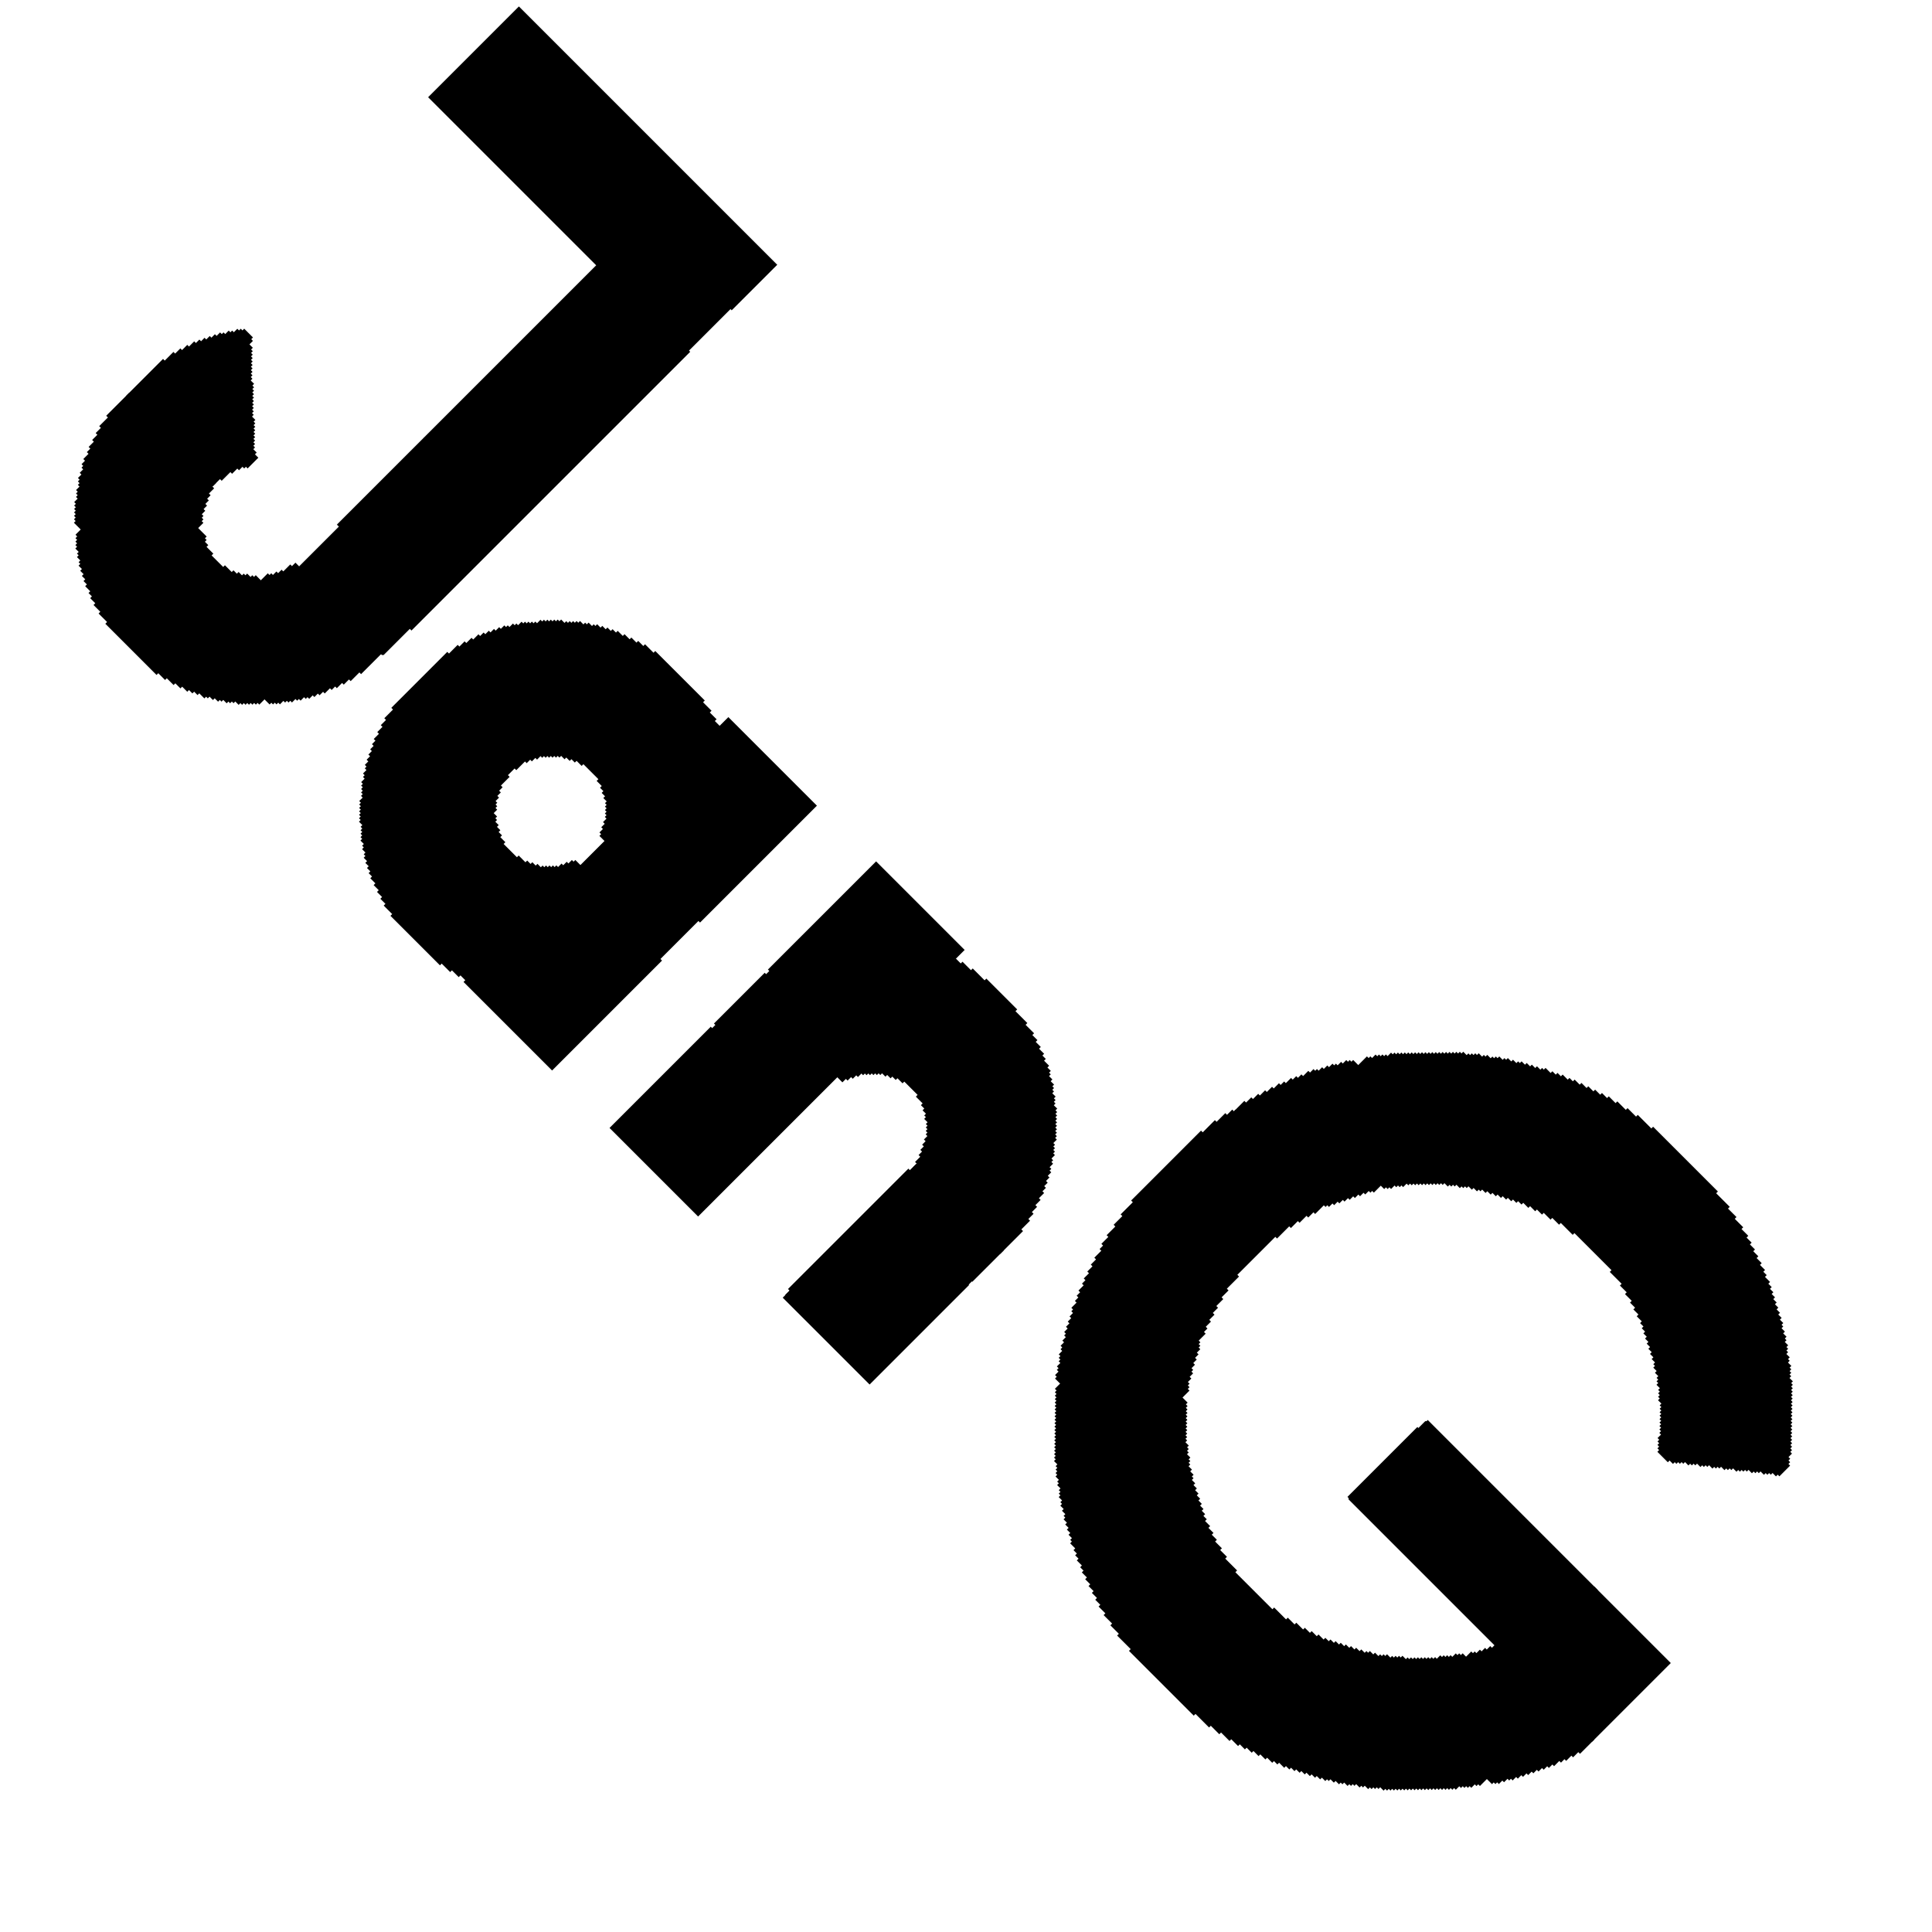<?xml version="1.0" standalone="no"?>
<!DOCTYPE svg PUBLIC "-//W3C//DTD SVG 20010904//EN" "http://www.w3.org/TR/2001/REC-SVG-20010904/DTD/svg10.dtd">
<!-- Created using Krita: https://krita.org -->
<svg xmlns="http://www.w3.org/2000/svg" 
    xmlns:xlink="http://www.w3.org/1999/xlink"
    xmlns:krita="http://krita.org/namespaces/svg/krita"
    xmlns:sodipodi="http://sodipodi.sourceforge.net/DTD/sodipodi-0.dtd"
    width="738pt"
    height="738pt"
    viewBox="0 0 738 738">
<defs/>
<g id="group0" transform="matrix(2.702 2.702 -2.77 2.77 200.107 1.803)" fill="none">
  <path id="shape1" transform="matrix(1 0 0 1 164.192 36.96)" fill="none" stroke="#000000" stroke-width="1" stroke-linecap="square" stroke-linejoin="miter" stroke-miterlimit="2" d="M0 0L0 8.64L12.48 8.64L12.48 8.4L12.24 8.4L12.24 8.16L12 8.16L12 7.92L11.52 7.92L11.52 7.68L11.28 7.68L11.28 7.44L10.8 7.44L10.8 7.2L10.56 7.2L10.56 6.96L10.08 6.96L10.08 6.72L9.84 6.72L9.84 6.48L9.6 6.48L9.6 6.24L9.12 6.24L9.12 6L8.88 6L8.88 5.76L8.4 5.76L8.4 5.52L8.16 5.52L8.16 5.28L7.68 5.28L7.68 5.04L7.44 5.04L7.44 4.8L6.96 4.8L6.96 4.56L6.72 4.56L6.72 4.32L6.24 4.32L6.24 4.08L6 4.08L6 3.84L5.52 3.84L5.52 3.6L5.28 3.6L5.28 3.36L5.04 3.36L5.04 3.12L4.56 3.12L4.56 2.88L4.32 2.88L4.32 2.64L3.84 2.64L3.84 2.4L3.6 2.4L3.6 2.16L3.12 2.16L3.12 1.92L2.88 1.92L2.88 1.68L2.4 1.68L2.4 1.44L2.16 1.44L2.16 1.2L1.68 1.2L1.68 0.96L1.44 0.96L1.44 0.72L1.2 0.72L1.2 0.48L0.72 0.48L0.72 0.24L0.48 0.24L0.48 0L0 0" sodipodi:nodetypes="ccccccccccccccccccccccccccccccccccccccccccccccccccccccccccccccccccccccccccc"/>
  <path id="shape2" transform="matrix(1 0 0 1 164.432 35.76)" fill="none" stroke="#000000" stroke-width="1" stroke-linecap="square" stroke-linejoin="miter" stroke-miterlimit="2" d="M0 0L0 0.24L0.24 0.24L0.24 0.48L0.48 0.48L0.48 0.72L0.72 0.72L0.72 0.96L1.2 0.96L1.2 1.2L1.44 1.2L1.44 1.44L1.92 1.44L1.92 1.68L2.16 1.68L2.16 1.92L2.4 1.92L2.4 2.16L2.88 2.16L2.88 2.4L3.12 2.4L3.12 2.64L3.6 2.64L3.6 2.88L3.84 2.88L3.84 3.12L4.32 3.12L4.32 3.36L4.56 3.36L4.56 3.6L5.04 3.6L5.04 3.84L5.28 3.84L5.28 4.08L5.76 4.08L5.76 4.32L6 4.32L6 4.56L6.24 4.56L6.24 4.8L6.72 4.8L6.72 5.04L6.96 5.04L6.96 5.28L7.44 5.28L7.44 5.52L7.68 5.52L7.68 5.76L8.16 5.76L8.16 6L8.4 6L8.4 6.24L8.88 6.24L8.88 6.48L9.12 6.48L9.12 6.72L9.6 6.72L9.6 6.96L9.84 6.96L9.84 7.2L10.32 7.2L10.32 7.44L10.56 7.44L10.56 7.68L10.8 7.68L10.8 7.92L11.28 7.92L11.28 8.16L11.52 8.16L11.52 8.4L12 8.4L12 8.64L12.24 8.64L12.24 8.88L12.72 8.88L12.72 9.12L12.96 9.12L12.96 9.36L13.44 9.36L13.44 9.6L13.68 9.6L13.68 9.84L20.88 9.84L20.88 9.12L21.12 9.12L21.12 8.4L21.36 8.4L21.36 7.68L21.6 7.68L21.6 6.96L21.84 6.96L21.84 6.24L22.08 6.24L22.08 5.52L22.32 5.52L22.32 4.32L22.56 4.32L22.56 2.88L22.8 2.88L22.8 1.2L23.04 1.2L23.04 0L0 0" sodipodi:nodetypes="ccccccccccccccccccccccccccccccccccccccccccccccccccccccccccccccccccccccccccccccccccccccccccccccccccccccc"/>
  <path id="shape3" transform="matrix(1 0 0 1 185.792 35.76)" fill="none" stroke="#000000" stroke-width="1" stroke-linecap="square" stroke-linejoin="miter" stroke-miterlimit="2" d="M2.16 0L2.16 0.96L1.92 0.96L1.92 2.88L1.68 2.88L1.68 4.56L1.44 4.56L1.44 5.76L1.2 5.76L1.2 6.72L0.96 6.72L0.96 7.44L0.72 7.44L0.72 8.16L0.48 8.16L0.48 8.88L0.24 8.88L0.24 9.36L0 9.36L0 9.84L12 9.84L12 0L2.16 0" sodipodi:nodetypes="ccccccccccccccccccccccc"/>
  <path id="shape4" transform="matrix(1 0 0 1 183.872 46.32)" fill="#000000" fill-rule="evenodd" stroke="#000000" stroke-width="1" stroke-linecap="square" stroke-linejoin="miter" stroke-miterlimit="2" d="M1.44 0L1.44 0.24L1.2 0.24L1.2 0.72L0.96 0.72L0.96 1.2L0.72 1.2L0.72 1.68L0.48 1.68L0.48 2.16L0.24 2.16L0.24 2.4L0 2.4L0 2.88L0.48 2.88L0.48 3.12L0.96 3.12L0.96 3.36L1.44 3.36L1.44 3.6L1.68 3.6L1.68 3.84L2.16 3.84L2.16 4.08L2.4 4.08L2.4 4.32L2.88 4.32L2.88 4.56L3.12 4.56L3.12 4.8L3.36 4.8L3.36 5.04L3.84 5.04L3.84 5.28L4.08 5.28L4.08 5.52L4.56 5.52L4.56 5.76L4.8 5.76L4.8 6L5.28 6L5.28 6.24L5.52 6.24L5.52 6.48L6 6.48L6 6.72L6.24 6.72L6.24 6.96L6.72 6.96L6.72 7.2L6.96 7.2L6.96 7.44L7.2 7.44L7.2 7.68L7.68 7.68L7.68 7.92L7.92 7.92L7.92 8.16L8.4 8.16L8.4 8.4L8.64 8.4L8.64 8.64L9.12 8.64L9.12 8.88L9.36 8.88L9.36 9.12L9.84 9.12L9.84 8.88L10.08 8.88L10.08 8.64L10.32 8.64L10.32 8.16L10.56 8.16L10.56 7.68L10.8 7.68L10.8 7.44L11.04 7.44L11.04 6.96L11.28 6.96L11.28 6.48L11.52 6.48L11.52 6L11.76 6L11.76 5.52L12 5.52L12 5.04L12.24 5.04L12.24 4.56L12.48 4.56L12.48 4.08L12.72 4.08L12.72 3.6L12.96 3.6L12.96 2.88L13.2 2.88L13.2 2.4L13.44 2.4L13.44 1.68L13.68 1.68L13.68 0.96L13.92 0.96L13.92 0L1.44 0" sodipodi:nodetypes="ccccccccccccccccccccccccccccccccccccccccccccccccccccccccccccccccccccccccccccccccccccccccccccccccccccccc"/>
  <path id="shape5" transform="matrix(1 0 0 1 135.872 49.44)" fill="#000000" fill-rule="evenodd" stroke="#000000" stroke-width="1" stroke-linecap="square" stroke-linejoin="miter" stroke-miterlimit="2" d="M47.52 0L47.52 0.24L47.28 0.24L47.28 0.48L47.04 0.48L47.04 0.96L46.8 0.96L46.8 1.2L46.56 1.2L46.56 1.44L46.32 1.44L46.32 1.68L46.08 1.68L46.08 2.16L45.84 2.16L45.84 2.4L45.6 2.4L45.6 2.64L45.36 2.64L45.36 2.88L45.12 2.88L45.12 3.12L44.88 3.12L44.88 3.36L44.64 3.36L44.64 3.6L44.4 3.6L44.4 3.84L44.16 3.84L44.16 4.08L43.92 4.08L43.92 4.32L43.44 4.32L43.44 4.56L43.2 4.56L43.2 4.8L42.96 4.8L42.96 5.04L42.72 5.04L42.72 5.28L42.24 5.28L42.24 5.52L42 5.52L42 5.76L41.76 5.76L41.76 6L41.28 6L41.28 6.24L40.8 6.24L40.8 6.48L40.56 6.48L40.56 6.72L40.08 6.72L40.08 6.96L39.6 6.96L39.6 7.2L39.12 7.2L39.12 7.44L38.64 7.44L38.64 7.68L38.16 7.68L38.16 7.92L37.68 7.92L37.68 8.16L37.2 8.16L37.2 8.4L36.72 8.4L36.72 8.64L36 8.64L36 8.88L35.28 8.88L35.28 9.12L34.56 9.12L34.56 9.36L33.6 9.36L33.6 9.6L32.64 9.6L32.64 9.84L30.96 9.84L30.96 10.08L24.72 10.08L24.72 9.84L23.04 9.84L23.04 9.6L22.08 9.6L22.08 9.36L21.12 9.36L21.12 9.12L20.4 9.12L20.4 8.88L19.68 8.88L19.68 8.64L18.96 8.64L18.96 8.4L18.48 8.4L18.48 8.16L18 8.16L18 7.92L17.52 7.92L17.52 7.68L17.04 7.68L17.04 7.44L16.56 7.44L16.56 7.2L16.08 7.2L16.08 6.96L15.6 6.96L15.6 6.72L15.12 6.72L15.12 6.48L14.88 6.48L14.88 6.24L14.4 6.24L14.4 6L13.92 6L13.92 5.76L13.68 5.76L13.68 5.52L13.44 5.52L13.44 5.28L12.96 5.28L12.96 5.04L12.72 5.04L12.72 4.8L12.48 4.8L12.48 4.56L12 4.56L12 4.32L11.76 4.32L11.76 4.08L11.52 4.08L11.52 3.84L11.28 3.84L11.28 3.6L11.04 3.6L11.04 3.36L10.8 3.36L10.8 3.12L10.56 3.12L10.56 2.88L10.32 2.88L10.32 2.64L10.08 2.64L10.08 2.4L9.84 2.4L9.84 2.16L9.6 2.16L9.6 1.92L9.36 1.92L9.36 1.68L8.88 1.68L8.88 1.92L8.4 1.92L8.4 2.16L8.16 2.16L8.16 2.4L7.92 2.4L7.92 2.64L7.68 2.64L7.68 2.88L7.2 2.88L7.2 3.12L6.96 3.12L6.96 3.36L6.72 3.36L6.72 3.6L6.24 3.6L6.24 3.84L6 3.84L6 4.08L5.76 4.08L5.76 4.32L5.28 4.32L5.28 4.56L5.04 4.56L5.04 4.8L4.8 4.8L4.8 5.04L4.32 5.04L4.32 5.28L4.08 5.28L4.08 5.52L3.84 5.52L3.84 5.76L3.36 5.76L3.36 6L3.12 6L3.12 6.24L2.88 6.24L2.88 6.48L2.64 6.48L2.64 6.72L2.16 6.72L2.16 6.96L1.92 6.96L1.92 7.2L1.68 7.2L1.68 7.44L1.2 7.44L1.2 7.68L0.96 7.68L0.96 7.92L0.72 7.92L0.72 8.16L0.24 8.16L0.24 8.4L0 8.4L0 8.88L0.24 8.88L0.24 9.12L0.48 9.12L0.48 9.36L0.72 9.36L0.72 9.6L0.96 9.6L0.96 9.84L1.2 9.84L1.2 10.08L1.44 10.08L1.44 10.32L1.68 10.32L1.68 10.56L1.92 10.56L1.92 10.8L2.16 10.8L2.16 11.04L2.4 11.04L2.4 11.28L2.64 11.28L2.64 11.52L2.88 11.52L2.88 11.76L3.12 11.76L3.12 12L3.36 12L3.36 12.24L3.6 12.24L3.6 12.48L3.84 12.48L3.84 12.72L4.08 12.72L4.08 12.96L4.32 12.96L4.32 13.2L4.56 13.2L4.56 13.44L4.8 13.44L4.8 13.68L5.04 13.68L5.04 13.92L5.52 13.92L5.52 14.16L5.76 14.16L5.76 14.4L6 14.4L6 14.64L6.24 14.64L6.24 14.88L6.72 14.88L6.72 15.12L6.96 15.12L6.96 15.36L7.44 15.36L7.44 15.6L7.68 15.6L7.68 15.84L7.92 15.84L7.92 16.08L8.4 16.08L8.4 16.32L8.64 16.32L8.64 16.56L9.12 16.56L9.12 16.8L9.6 16.8L9.6 17.04L9.84 17.04L9.84 17.28L10.32 17.28L10.32 17.52L10.8 17.52L10.8 17.76L11.28 17.76L11.28 18L11.76 18L11.76 18.24L12 18.24L12 18.48L12.72 18.48L12.72 18.72L13.2 18.72L13.2 18.96L13.68 18.96L13.68 19.2L14.4 19.2L14.4 19.44L14.88 19.44L14.88 19.68L15.6 19.68L15.6 19.92L16.32 19.92L16.32 20.16L17.04 20.16L17.04 20.4L17.76 20.4L17.76 20.64L18.48 20.64L18.48 20.88L19.44 20.88L19.44 21.12L20.64 21.12L20.64 21.36L21.84 21.36L21.84 21.6L23.76 21.6L23.76 21.84L31.92 21.84L31.92 21.6L33.84 21.6L33.84 21.36L35.04 21.36L35.04 21.12L36.24 21.12L36.24 20.88L37.2 20.88L37.2 20.64L37.92 20.64L37.92 20.4L38.64 20.4L38.64 20.16L39.36 20.16L39.36 19.92L40.08 19.92L40.08 19.68L40.8 19.68L40.8 19.44L41.28 19.44L41.28 19.2L42 19.2L42 18.96L42.48 18.96L42.48 18.72L42.96 18.72L42.96 18.48L43.44 18.48L43.44 18.24L43.92 18.24L43.92 18L44.4 18L44.4 17.76L44.88 17.76L44.88 17.52L45.36 17.52L45.36 17.28L45.84 17.28L45.84 17.04L46.08 17.04L46.08 16.8L46.56 16.8L46.56 16.56L47.04 16.56L47.04 16.32L47.28 16.32L47.28 16.08L47.76 16.08L47.76 15.84L48 15.84L48 15.6L48.24 15.6L48.24 15.36L48.72 15.36L48.72 15.12L48.96 15.12L48.96 14.88L49.44 14.88L49.44 14.64L49.68 14.64L49.68 14.4L49.92 14.4L49.92 14.16L50.16 14.16L50.16 13.92L50.64 13.92L50.64 13.68L50.88 13.68L50.88 13.44L51.12 13.44L51.12 13.2L51.36 13.2L51.36 12.96L51.6 12.96L51.6 12.72L51.84 12.72L51.84 12.48L52.08 12.48L52.08 12.24L52.32 12.24L52.32 12L52.56 12L52.56 11.76L52.8 11.76L52.8 11.52L53.04 11.52L53.04 11.28L53.28 11.28L53.28 11.04L53.52 11.04L53.52 10.8L53.76 10.8L53.76 10.56L54 10.56L54 10.32L54.24 10.32L54.24 10.08L54.48 10.08L54.48 9.84L54.72 9.84L54.72 9.6L54.96 9.6L54.96 9.36L55.2 9.36L55.2 9.12L55.44 9.12L55.44 8.88L55.68 8.88L55.68 8.4L55.92 8.4L55.92 8.16L56.16 8.16L56.16 7.92L56.4 7.92L56.4 7.68L56.64 7.68L56.64 7.2L56.88 7.2L56.88 6.96L57.12 6.96L57.12 6.24L56.88 6.24L56.88 6L56.4 6L56.4 5.76L56.16 5.76L56.16 5.52L55.68 5.52L55.68 5.28L55.44 5.28L55.44 5.04L54.96 5.04L54.96 4.8L54.72 4.8L54.72 4.56L54.24 4.56L54.24 4.32L54 4.32L54 4.08L53.76 4.08L53.76 3.84L53.28 3.84L53.28 3.6L53.04 3.6L53.04 3.36L52.56 3.36L52.56 3.12L52.32 3.12L52.32 2.88L51.84 2.88L51.84 2.64L51.6 2.64L51.6 2.4L51.12 2.4L51.12 2.16L50.88 2.16L50.88 1.92L50.4 1.92L50.4 1.68L50.16 1.68L50.16 1.44L49.92 1.44L49.92 1.2L49.44 1.2L49.44 0.96L49.2 0.96L49.2 0.72L48.72 0.72L48.72 0.48L48.48 0.48L48.48 0.24L48 0.24L48 0L47.52 0" sodipodi:nodetypes="ccccccccccccccccccccccccccccccccccccccccccccccccccccccccccccccccccccccccccccccccccccccccccccccccccccccccccccccccccccccccccccccccccccccccccccccccccccccccccccccccccccccccccccccccccccccccccccccccccccccccccccccccccccccccccccccccccccccccccccccccccccccccccccccccccccccccccccccccccccccccccccccccccccccccccccccccccccccccccccccccccccccccccccccccccccccccccccccccccccccccccccccccccccccccccccccccccccccccccccccccccccccccccccccccccccccccccccccccccccccccccccccccccccccccccccccccccccccccccccccccccccccccccc"/>
  <path id="shape6" transform="matrix(1 0 0 1 129.392 46.08)" fill="#000000" fill-rule="evenodd" stroke="#000000" stroke-width="1" stroke-linecap="square" stroke-linejoin="miter" stroke-miterlimit="2" d="M0 0L0 0.48L0.24 0.48L0.24 1.2L0.48 1.2L0.48 1.92L0.72 1.92L0.72 2.64L0.96 2.64L0.96 3.12L1.2 3.12L1.2 3.84L1.44 3.84L1.44 4.32L1.68 4.32L1.68 4.8L1.92 4.8L1.92 5.52L2.16 5.52L2.16 5.76L2.4 5.76L2.4 6.24L2.64 6.24L2.64 6.72L2.88 6.72L2.88 7.2L3.12 7.2L3.12 7.68L3.36 7.68L3.36 7.92L3.6 7.92L3.6 8.4L3.84 8.4L3.84 8.88L4.08 8.88L4.08 9.12L4.32 9.12L4.32 9.6L4.56 9.6L4.56 9.84L4.8 9.84L4.8 10.08L5.04 10.08L5.04 10.56L5.28 10.56L5.28 10.8L5.52 10.8L5.52 11.28L5.76 11.28L5.76 11.52L6.24 11.52L6.24 11.28L6.48 11.28L6.48 11.04L6.72 11.04L6.72 10.8L7.2 10.8L7.2 10.56L7.44 10.56L7.44 10.32L7.68 10.32L7.68 10.08L8.16 10.08L8.16 9.84L8.4 9.84L8.4 9.6L8.64 9.6L8.64 9.36L8.88 9.36L8.88 9.12L9.36 9.12L9.36 8.88L9.6 8.88L9.6 8.64L9.84 8.64L9.84 8.4L10.32 8.4L10.32 8.16L10.56 8.16L10.56 7.92L10.8 7.92L10.8 7.68L11.28 7.68L11.28 7.44L11.52 7.44L11.52 7.2L11.76 7.2L11.76 6.96L12.24 6.96L12.24 6.72L12.48 6.72L12.48 6.48L12.72 6.48L12.72 6.24L13.2 6.24L13.2 6L13.44 6L13.44 5.76L13.68 5.76L13.68 5.52L13.92 5.52L13.92 5.28L14.4 5.28L14.4 5.04L14.64 5.04L14.64 4.8L14.88 4.8L14.88 4.56L15.12 4.56L15.12 4.08L14.88 4.08L14.88 3.84L14.64 3.84L14.64 3.6L14.4 3.6L14.4 3.12L14.16 3.12L14.16 2.64L13.92 2.64L13.92 2.4L13.68 2.4L13.68 1.92L13.44 1.92L13.44 1.44L13.2 1.44L13.2 0.96L12.96 0.96L12.96 0.48L12.72 0.48L12.72 0.24L12.48 0.24L12.48 0L0 0" sodipodi:nodetypes="ccccccccccccccccccccccccccccccccccccccccccccccccccccccccccccccccccccccccccccccccccccccccccccccccccccccccccccccccccccccccccccccccccccc"/>
  <path id="shape7" transform="matrix(1 0 0 1 127.952 27.6)" fill="#000000" fill-rule="evenodd" stroke="#000000" stroke-width="1" stroke-linecap="square" stroke-linejoin="miter" stroke-miterlimit="2" d="M0.96 0L0.96 0.24L0.72 0.24L0.72 0.96L0.48 0.96L0.48 2.16L0.24 2.16L0.24 3.84L0 3.84L0 12.48L0.24 12.48L0.24 14.16L0.48 14.16L0.48 15.36L0.72 15.36L0.72 16.56L0.96 16.56L0.96 17.52L1.2 17.52L1.2 18L13.68 18L13.68 17.52L13.44 17.52L13.44 17.04L13.2 17.04L13.2 16.32L12.96 16.32L12.96 15.6L12.72 15.6L12.72 14.88L12.48 14.88L12.48 13.92L12.24 13.92L12.24 12.96L12 12.96L12 11.28L11.76 11.28L11.76 5.04L12 5.04L12 3.36L12.24 3.36L12.24 2.4L12.48 2.4L12.48 1.44L12.72 1.44L12.72 0.72L12.96 0.72L12.96 0L0.96 0" sodipodi:nodetypes="ccccccccccccccccccccccccccccccccccccccccccccccccc"/>
  <path id="shape8" transform="matrix(1 0 0 1 128.912 16.08)" fill="#000000" fill-rule="evenodd" stroke="#000000" stroke-width="1" stroke-linecap="square" stroke-linejoin="miter" stroke-miterlimit="2" d="M4.8 0L4.8 0.24L4.56 0.24L4.56 0.48L4.32 0.48L4.32 0.96L4.08 0.96L4.08 1.44L3.84 1.44L3.84 1.68L3.6 1.68L3.6 2.16L3.36 2.16L3.36 2.64L3.12 2.64L3.12 3.12L2.88 3.12L2.88 3.36L2.64 3.36L2.64 3.84L2.4 3.84L2.4 4.56L2.16 4.56L2.16 5.04L1.92 5.04L1.92 5.52L1.68 5.52L1.68 6.24L1.44 6.24L1.44 6.72L1.2 6.72L1.2 7.44L0.96 7.44L0.96 8.16L0.72 8.16L0.72 8.88L0.48 8.88L0.48 9.6L0.24 9.6L0.24 10.32L0 10.32L0 11.04L12.24 11.04L12.24 10.8L12.48 10.8L12.48 10.32L12.72 10.32L12.72 9.84L12.96 9.84L12.96 9.36L13.2 9.36L13.2 8.88L13.44 8.88L13.44 8.4L13.68 8.4L13.68 7.92L13.92 7.92L13.92 7.44L14.16 7.44L14.16 6.96L14.4 6.96L14.4 6.72L14.64 6.72L14.64 6.24L14.16 6.24L14.16 6L13.68 6L13.68 5.76L13.2 5.76L13.2 5.52L12.96 5.52L12.96 5.28L12.48 5.28L12.48 5.04L12.24 5.04L12.24 4.8L11.76 4.8L11.76 4.56L11.52 4.56L11.52 4.32L11.04 4.32L11.04 4.08L10.8 4.08L10.8 3.84L10.56 3.84L10.56 3.6L10.08 3.6L10.08 3.36L9.84 3.36L9.84 3.12L9.36 3.12L9.36 2.88L9.12 2.88L9.12 2.64L8.64 2.64L8.64 2.4L8.4 2.4L8.4 2.16L7.92 2.16L7.92 1.92L7.68 1.92L7.68 1.68L7.2 1.68L7.2 1.44L6.96 1.44L6.96 1.2L6.48 1.2L6.48 0.96L6.24 0.96L6.24 0.72L6 0.72L6 0.48L5.52 0.48L5.52 0.24L5.28 0.24L5.28 0L4.8 0" sodipodi:nodetypes="ccccccccccccccccccccccccccccccccccccccccccccccccccccccccccccccccccccccccccccccccccccccccccccccccccccccccccccccccccccc"/>
  <path id="shape9" transform="matrix(1 0 0 1 134.432 0)" fill="#000000" fill-rule="evenodd" stroke="#000000" stroke-width="1" stroke-linecap="square" stroke-linejoin="miter" stroke-miterlimit="2" d="M25.2 0L25.2 0.24L23.28 0.24L23.28 0.48L22.08 0.48L22.08 0.72L20.88 0.72L20.88 0.96L19.92 0.96L19.92 1.2L19.2 1.2L19.2 1.44L18.48 1.44L18.48 1.68L17.76 1.68L17.76 1.92L17.04 1.92L17.04 2.16L16.32 2.16L16.32 2.4L15.84 2.4L15.84 2.64L15.12 2.64L15.12 2.88L14.64 2.88L14.64 3.12L14.16 3.12L14.16 3.36L13.44 3.36L13.44 3.6L13.2 3.6L13.2 3.84L12.72 3.84L12.72 4.08L12.24 4.08L12.24 4.32L11.76 4.32L11.76 4.56L11.28 4.56L11.28 4.8L11.04 4.8L11.04 5.04L10.56 5.04L10.56 5.28L10.08 5.28L10.08 5.52L9.84 5.52L9.84 5.76L9.36 5.76L9.36 6L9.12 6L9.12 6.24L8.88 6.24L8.88 6.48L8.4 6.48L8.4 6.72L8.16 6.72L8.16 6.96L7.68 6.96L7.68 7.2L7.44 7.2L7.44 7.44L7.2 7.44L7.2 7.68L6.96 7.68L6.96 7.92L6.48 7.92L6.48 8.16L6.24 8.16L6.24 8.4L6 8.4L6 8.64L5.76 8.64L5.76 8.88L5.52 8.88L5.52 9.12L5.28 9.12L5.28 9.36L5.04 9.36L5.04 9.6L4.8 9.6L4.8 9.84L4.56 9.84L4.56 10.08L4.32 10.08L4.32 10.32L4.08 10.32L4.08 10.56L3.84 10.56L3.84 10.8L3.6 10.8L3.6 11.04L3.36 11.04L3.36 11.28L3.12 11.28L3.12 11.52L2.88 11.52L2.88 11.76L2.64 11.76L2.64 12L2.4 12L2.4 12.24L2.16 12.24L2.16 12.48L1.92 12.48L1.92 12.72L1.68 12.72L1.68 12.96L1.44 12.96L1.44 13.44L1.2 13.44L1.2 13.68L0.96 13.68L0.96 13.92L0.72 13.92L0.72 14.16L0.48 14.16L0.48 14.64L0.24 14.64L0.24 14.88L0 14.88L0 15.6L0.24 15.6L0.24 15.84L0.72 15.84L0.72 16.08L0.96 16.08L0.96 16.32L1.44 16.32L1.44 16.56L1.68 16.56L1.68 16.8L1.92 16.8L1.92 17.04L2.4 17.04L2.4 17.28L2.64 17.28L2.64 17.52L3.12 17.52L3.12 17.76L3.36 17.76L3.36 18L3.84 18L3.84 18.24L4.08 18.24L4.08 18.48L4.56 18.48L4.56 18.72L4.8 18.72L4.8 18.96L5.28 18.96L5.28 19.2L5.52 19.2L5.52 19.44L6 19.44L6 19.68L6.24 19.68L6.24 19.92L6.48 19.92L6.48 20.16L6.96 20.16L6.96 20.4L7.2 20.4L7.2 20.64L7.68 20.64L7.68 20.88L7.92 20.88L7.92 21.12L8.4 21.12L8.4 21.36L8.64 21.36L8.64 21.6L9.12 21.6L9.12 21.84L9.6 21.84L9.6 21.6L9.84 21.6L9.84 21.36L10.08 21.36L10.08 20.88L10.32 20.88L10.32 20.64L10.56 20.64L10.56 20.4L10.8 20.4L10.8 19.92L11.04 19.92L11.04 19.68L11.28 19.68L11.28 19.44L11.52 19.44L11.52 19.2L11.76 19.2L11.76 18.96L12 18.96L12 18.72L12.24 18.72L12.24 18.48L12.48 18.48L12.48 18.24L12.72 18.24L12.72 18L12.96 18L12.96 17.76L13.2 17.76L13.2 17.52L13.44 17.52L13.44 17.28L13.92 17.28L13.92 17.04L14.16 17.04L14.16 16.8L14.4 16.8L14.4 16.56L14.88 16.56L14.88 16.32L15.12 16.32L15.12 16.08L15.36 16.08L15.36 15.84L15.84 15.84L15.84 15.6L16.32 15.6L16.32 15.36L16.56 15.36L16.56 15.12L17.04 15.12L17.04 14.88L17.52 14.88L17.52 14.64L18 14.64L18 14.4L18.48 14.4L18.48 14.16L18.96 14.16L18.96 13.92L19.44 13.92L19.44 13.68L19.92 13.68L19.92 13.44L20.4 13.44L20.4 13.2L21.12 13.2L21.12 12.96L21.84 12.96L21.84 12.72L22.56 12.72L22.56 12.48L23.52 12.48L23.52 12.24L24.48 12.24L24.48 12L26.16 12L26.16 11.76L32.4 11.76L32.4 12L34.08 12L34.08 12.24L35.04 12.24L35.04 12.48L36 12.48L36 12.72L36.72 12.72L36.72 12.96L37.44 12.96L37.44 13.2L38.16 13.2L38.16 13.44L38.64 13.44L38.64 13.68L39.12 13.68L39.12 13.92L39.6 13.92L39.6 14.16L40.08 14.16L40.08 14.4L40.56 14.4L40.56 14.64L41.04 14.64L41.04 14.88L41.52 14.88L41.52 15.12L42 15.12L42 15.36L42.24 15.36L42.24 15.6L42.72 15.6L42.72 15.84L43.2 15.84L43.2 16.08L43.44 16.08L43.44 16.32L43.68 16.32L43.68 16.56L44.16 16.56L44.16 16.8L44.4 16.8L44.4 17.04L44.64 17.04L44.64 17.28L44.88 17.28L44.88 17.52L45.36 17.52L45.36 17.76L45.6 17.76L45.6 18L45.84 18L45.84 18.24L46.08 18.24L46.08 18.48L46.32 18.48L46.32 18.72L46.56 18.72L46.56 18.96L46.8 18.96L46.8 19.2L47.04 19.2L47.04 19.44L47.28 19.44L47.28 19.68L47.52 19.68L47.52 20.16L47.76 20.16L47.76 20.4L48 20.4L48 20.64L48.24 20.64L48.24 20.88L48.48 20.88L48.48 21.12L48.96 21.12L48.96 20.88L49.44 20.88L49.44 20.64L49.68 20.64L49.68 20.4L49.92 20.4L49.92 20.16L50.16 20.16L50.16 19.92L50.64 19.92L50.64 19.68L50.88 19.68L50.88 19.44L51.12 19.44L51.12 19.2L51.6 19.2L51.6 18.96L51.84 18.96L51.84 18.72L52.08 18.72L52.08 18.48L52.56 18.48L52.56 18.24L52.8 18.24L52.8 18L53.04 18L53.04 17.76L53.52 17.76L53.52 17.52L53.76 17.52L53.76 17.28L54 17.28L54 17.04L54.48 17.04L54.48 16.8L54.72 16.8L54.72 16.56L54.96 16.56L54.96 16.32L55.2 16.32L55.2 16.08L55.68 16.08L55.68 15.84L55.92 15.84L55.92 15.6L56.16 15.6L56.16 15.36L56.64 15.36L56.64 15.12L56.88 15.12L56.88 14.88L57.12 14.88L57.12 14.64L57.6 14.64L57.6 14.4L57.84 14.4L57.84 13.92L57.6 13.92L57.6 13.68L57.36 13.68L57.36 13.44L57.12 13.44L57.12 12.96L56.88 12.96L56.88 12.72L56.64 12.72L56.64 12.48L56.4 12.48L56.4 12.24L56.16 12.24L56.16 12L55.92 12L55.92 11.76L55.68 11.76L55.68 11.52L55.44 11.52L55.44 11.28L55.2 11.28L55.2 11.04L54.96 11.04L54.96 10.8L54.72 10.8L54.72 10.56L54.48 10.56L54.48 10.32L54.24 10.32L54.24 10.08L54 10.08L54 9.84L53.76 9.84L53.76 9.6L53.52 9.6L53.52 9.36L53.28 9.36L53.28 9.12L53.04 9.12L53.04 8.88L52.8 8.88L52.8 8.64L52.56 8.64L52.56 8.4L52.32 8.4L52.32 8.16L52.08 8.16L52.08 7.92L51.6 7.92L51.6 7.68L51.36 7.68L51.36 7.44L51.12 7.44L51.12 7.2L50.88 7.2L50.88 6.96L50.4 6.96L50.4 6.72L50.16 6.72L50.16 6.48L49.68 6.48L49.68 6.24L49.44 6.24L49.44 6L49.2 6L49.2 5.76L48.72 5.76L48.72 5.52L48.48 5.52L48.48 5.28L48 5.28L48 5.04L47.52 5.04L47.52 4.8L47.28 4.8L47.28 4.56L46.8 4.56L46.8 4.32L46.32 4.32L46.32 4.08L45.84 4.08L45.84 3.84L45.36 3.84L45.36 3.6L44.88 3.6L44.88 3.36L44.4 3.36L44.4 3.12L43.92 3.12L43.92 2.88L43.44 2.88L43.44 2.64L42.72 2.64L42.72 2.4L42.24 2.4L42.24 2.16L41.52 2.16L41.52 1.92L40.8 1.92L40.8 1.68L40.08 1.68L40.08 1.44L39.36 1.44L39.36 1.2L38.64 1.2L38.64 0.96L37.68 0.96L37.68 0.72L36.48 0.72L36.48 0.48L35.28 0.48L35.28 0.24L33.36 0.24L33.36 0L25.2 0" sodipodi:nodetypes="ccccccccccccccccccccccccccccccccccccccccccccccccccccccccccccccccccccccccccccccccccccccccccccccccccccccccccccccccccccccccccccccccccccccccccccccccccccccccccccccccccccccccccccccccccccccccccccccccccccccccccccccccccccccccccccccccccccccccccccccccccccccccccccccccccccccccccccccccccccccccccccccccccccccccccccccccccccccccccccccccccccccccccccccccccccccccccccccccccccccccccccccccccccccccccccccccccccccccccccccccccccccccccccccccccccccccccccccccccccccccccccccccccccccccccccccccccccccccccccccccccccccccccccccccccccccc"/>
  <path id="shape10" transform="matrix(1 0 0 1 85.952 37.68)" fill="none" stroke="#000000" stroke-width="1" stroke-linecap="square" stroke-linejoin="miter" stroke-miterlimit="2" d="M10.56 0L10.56 0.24L9.84 0.24L9.84 0.48L9.6 0.48L9.6 0.72L9.12 0.72L9.12 0.96L8.64 0.96L8.64 1.2L8.4 1.2L8.4 1.44L7.92 1.44L7.92 1.68L7.68 1.68L7.68 1.92L7.44 1.92L7.44 2.16L6.96 2.16L6.96 2.4L6.72 2.4L6.72 2.64L6.48 2.64L6.48 2.88L6.24 2.88L6.24 3.12L6 3.12L6 3.36L5.76 3.36L5.76 3.6L5.52 3.6L5.52 3.84L5.28 3.84L5.28 4.08L5.04 4.08L5.04 4.32L4.8 4.32L4.8 4.56L4.56 4.56L4.56 4.8L4.32 4.8L4.32 5.04L4.08 5.04L4.08 5.52L3.84 5.52L3.84 5.76L3.6 5.76L3.6 6L3.36 6L3.36 6.48L3.12 6.48L3.12 6.72L2.88 6.72L2.88 7.2L2.64 7.2L2.64 7.44L2.4 7.44L2.4 7.92L2.16 7.92L2.16 8.4L1.92 8.4L1.92 8.88L1.68 8.88L1.68 9.36L1.44 9.36L1.44 9.84L1.2 9.84L1.2 10.56L0.96 10.56L0.96 11.28L0.72 11.28L0.72 12L0.48 12L0.48 12.24L0.24 12.24L0.24 12.96L0 12.96L0 18.96L0.24 18.96L0.24 19.68L0.48 19.68L0.48 19.92L0.72 19.92L0.72 20.64L0.96 20.64L0.96 21.36L1.2 21.36L1.2 22.08L1.44 22.08L1.44 22.56L1.68 22.56L1.68 23.04L1.92 23.04L1.92 23.52L2.16 23.52L2.16 24L2.4 24L2.4 24.48L2.64 24.48L2.64 24.72L2.88 24.72L2.88 25.2L3.12 25.2L3.12 25.68L3.36 25.68L3.36 25.92L3.6 25.92L3.6 26.16L3.84 26.16L3.84 26.64L4.08 26.64L4.08 26.88L4.32 26.88L4.32 27.12L4.56 27.12L4.56 27.36L4.8 27.36L4.8 27.6L5.04 27.6L5.04 27.84L5.28 27.84L5.28 28.08L5.52 28.08L5.52 28.32L5.76 28.32L5.76 28.56L6 28.56L6 28.8L6.24 28.8L6.24 29.04L6.48 29.04L6.48 29.28L6.72 29.28L6.72 29.52L6.96 29.52L6.96 29.76L7.44 29.76L7.44 30L7.68 30L7.68 30.24L7.92 30.24L7.92 30.48L8.4 30.48L8.4 30.72L8.64 30.72L8.64 30.96L9.12 30.96L9.12 31.2L9.6 31.2L9.6 31.44L9.84 31.44L9.84 31.68L10.32 31.68L10.32 31.92L10.8 31.92L10.8 32.16L11.52 32.16L11.52 0L10.56 0" sodipodi:nodetypes="ccccccccccccccccccccccccccccccccccccccccccccccccccccccccccccccccccccccccccccccccccccccccccccccccccccccccccccccccccccccccccccccccccccccccccccccccccccccccccccccc"/>
  <path id="shape11" transform="matrix(1 0 0 1 109.952 53.28)" fill="none" stroke="#000000" stroke-width="1" stroke-linecap="square" stroke-linejoin="miter" stroke-miterlimit="2" d="M0.24 0L0.24 0.96L0 0.96L0 16.56L0.48 16.56L0.48 16.32L1.2 16.32L1.2 16.08L1.68 16.08L1.68 15.84L1.92 15.84L1.92 15.6L2.4 15.6L2.4 15.36L2.88 15.36L2.88 15.12L3.12 15.12L3.12 14.88L3.6 14.88L3.6 14.64L3.84 14.64L3.84 14.4L4.08 14.4L4.08 14.16L4.56 14.16L4.56 13.92L4.8 13.92L4.8 13.68L5.04 13.68L5.04 13.44L5.28 13.44L5.28 13.2L5.52 13.2L5.52 12.96L5.76 12.96L5.76 12.72L6 12.72L6 12.48L6.24 12.48L6.24 12.24L6.48 12.24L6.48 12L6.72 12L6.72 11.76L6.96 11.76L6.96 11.52L7.2 11.52L7.2 11.28L7.44 11.28L7.44 10.8L7.68 10.8L7.68 10.56L7.92 10.56L7.92 10.32L8.16 10.32L8.16 9.84L8.4 9.84L8.4 9.6L8.64 9.6L8.64 9.12L8.88 9.12L8.88 8.88L9.12 8.88L9.12 8.4L9.36 8.4L9.36 7.92L9.6 7.92L9.6 7.44L9.84 7.44L9.84 6.96L10.08 6.96L10.08 6.24L10.32 6.24L10.32 5.76L10.56 5.76L10.56 5.04L10.8 5.04L10.8 4.32L11.04 4.32L11.04 4.08L11.28 4.08L11.28 3.36L11.52 3.36L11.52 0L0.24 0" sodipodi:nodetypes="ccccccccccccccccccccccccccccccccccccccccccccccccccccccccccccccccccccccccccccccccccccc"/>
  <path id="shape12" transform="matrix(1 0 0 1 110.192 58.08)" fill="none" stroke="#000000" stroke-width="1" stroke-linecap="square" stroke-linejoin="miter" stroke-miterlimit="2" d="M11.04 0L11.04 0.48L10.8 0.48L10.8 1.44L10.56 1.44L10.56 1.92L10.32 1.92L10.32 2.64L10.08 2.64L10.08 3.12L9.84 3.12L9.84 3.6L9.6 3.6L9.6 4.08L9.36 4.08L9.36 4.56L9.12 4.56L9.12 5.04L8.88 5.04L8.88 5.28L8.64 5.28L8.64 5.76L8.4 5.76L8.4 6L8.16 6L8.16 6.48L7.92 6.48L7.92 6.72L7.68 6.72L7.68 6.96L7.44 6.96L7.44 7.44L7.2 7.44L7.2 7.68L6.96 7.68L6.96 7.92L6.72 7.92L6.72 8.16L6.48 8.16L6.48 8.4L6.24 8.4L6.24 8.64L6 8.64L6 8.88L5.76 8.88L5.76 9.12L5.52 9.12L5.52 9.36L5.28 9.36L5.28 9.6L4.8 9.6L4.8 9.84L4.56 9.84L4.56 10.08L4.32 10.08L4.32 10.32L3.84 10.32L3.84 10.56L3.6 10.56L3.6 10.8L3.12 10.8L3.12 11.04L2.64 11.04L2.64 11.28L2.4 11.28L2.4 11.52L1.92 11.52L1.92 11.76L1.44 11.76L1.44 12L0.72 12L0.72 12.24L0.24 12.24L0.24 12.48L0 12.48L0 12.72L11.28 12.72L11.28 0L11.04 0" sodipodi:nodetypes="ccccccccccccccccccccccccccccccccccccccccccccccccccccccccccccccccccccccccccccccc"/>
  <path id="shape13" transform="matrix(1 0 0 1 97.952 35.76)" fill="#000000" fill-rule="evenodd" stroke="#000000" stroke-width="1" stroke-linecap="square" stroke-linejoin="miter" stroke-miterlimit="2" d="M4.08 0L4.08 0.24L2.4 0.24L2.4 0.48L1.2 0.48L1.2 0.72L0.48 0.72L0.48 0.96L0 0.96L0 16.08L0.24 16.08L0.24 15.6L0.48 15.6L0.48 15.12L0.72 15.12L0.72 14.64L0.96 14.64L0.96 14.16L1.2 14.16L1.2 13.92L1.44 13.92L1.44 13.68L1.68 13.68L1.68 13.44L1.92 13.44L1.92 13.2L2.16 13.2L2.16 12.96L2.4 12.96L2.4 12.72L2.88 12.72L2.88 12.48L3.36 12.48L3.36 12.24L3.84 12.24L3.84 12L4.56 12L4.56 11.76L7.44 11.76L7.44 12L8.4 12L8.4 12.24L8.88 12.24L8.88 12.48L9.36 12.48L9.36 12.72L9.6 12.72L9.6 12.96L10.08 12.96L10.08 13.2L10.32 13.2L10.32 13.44L10.56 13.44L10.56 13.68L10.8 13.68L10.8 13.92L11.04 13.92L11.04 14.4L11.28 14.4L11.28 14.88L11.52 14.88L11.52 15.36L11.76 15.36L11.76 15.84L12 15.84L12 16.56L12.24 16.56L12.24 17.04L23.52 17.04L23.52 14.88L23.28 14.88L23.28 13.68L23.04 13.68L23.04 12.96L22.8 12.96L22.8 12.24L22.56 12.24L22.56 11.52L22.32 11.52L22.32 10.8L22.08 10.8L22.08 10.32L21.84 10.32L21.84 9.84L21.6 9.84L21.6 9.36L21.36 9.36L21.36 8.88L21.12 8.88L21.12 8.64L20.88 8.64L20.88 8.16L20.64 8.16L20.64 7.92L20.4 7.92L20.4 7.44L20.16 7.44L20.16 7.2L19.92 7.2L19.92 6.96L19.68 6.96L19.68 6.72L19.44 6.72L19.44 6.24L19.2 6.24L19.2 6L18.96 6L18.96 5.76L18.72 5.76L18.72 5.52L18.48 5.52L18.48 5.28L18.24 5.28L18.24 5.04L18 5.04L18 4.8L17.76 4.8L17.76 4.56L17.52 4.56L17.52 4.32L17.28 4.32L17.28 4.08L16.8 4.08L16.8 3.84L16.56 3.84L16.56 3.6L16.32 3.6L16.32 3.36L15.84 3.36L15.84 3.12L15.6 3.12L15.6 2.88L15.36 2.88L15.36 2.64L14.88 2.64L14.88 2.4L14.4 2.4L14.4 2.16L14.16 2.16L14.16 1.92L13.68 1.92L13.68 1.68L12.96 1.68L12.96 1.44L12.48 1.44L12.48 1.2L11.76 1.2L11.76 0.96L11.04 0.96L11.04 0.72L10.32 0.72L10.32 0.48L9.12 0.48L9.12 0.24L7.44 0.24L7.44 0L4.08 0" sodipodi:nodetypes="ccccccccccccccccccccccccccccccccccccccccccccccccccccccccccccccccccccccccccccccccccccccccccccccccccccccccccccccccccccccccccccccccccccccccccccccccccccccccccccc"/>
  <path id="shape14" transform="matrix(1 0 0 1 85.952 58.08)" fill="none" stroke="#000000" stroke-width="1" stroke-linecap="square" stroke-linejoin="miter" stroke-miterlimit="2" d="M0 0L0 12.96L11.52 12.96L11.52 12.72L11.28 12.72L11.28 12.48L11.04 12.48L11.04 12.24L10.32 12.24L10.32 12L9.84 12L9.84 11.76L9.36 11.76L9.36 11.52L8.88 11.52L8.88 11.28L8.64 11.28L8.64 11.04L8.16 11.04L8.16 10.8L7.68 10.8L7.68 10.56L7.44 10.56L7.44 10.32L6.96 10.32L6.96 10.08L6.72 10.08L6.72 9.84L6.48 9.84L6.48 9.6L6 9.6L6 9.36L5.76 9.36L5.76 9.12L5.52 9.12L5.52 8.88L5.28 8.88L5.28 8.64L5.04 8.64L5.04 8.4L4.8 8.4L4.8 8.16L4.56 8.16L4.56 7.92L4.32 7.92L4.32 7.68L4.08 7.68L4.08 7.44L3.84 7.44L3.84 7.2L3.6 7.2L3.6 6.72L3.36 6.72L3.36 6.48L3.12 6.48L3.12 6.24L2.88 6.24L2.88 5.76L2.64 5.76L2.64 5.28L2.4 5.28L2.4 5.04L2.16 5.04L2.16 4.56L1.92 4.56L1.92 4.08L1.68 4.08L1.68 3.6L1.44 3.6L1.44 3.12L1.2 3.12L1.2 2.64L0.96 2.64L0.96 2.16L0.72 2.16L0.72 1.44L0.48 1.44L0.48 0.48L0.24 0.48L0.24 0L0 0" sodipodi:nodetypes="ccccccccccccccccccccccccccccccccccccccccccccccccccccccccccccccccccccccccccccccccc"/>
  <path id="shape15" transform="matrix(1 0 0 1 85.952 35.28)" fill="none" stroke="#000000" stroke-width="1" stroke-linecap="square" stroke-linejoin="miter" stroke-miterlimit="2" d="M0 0L0 13.92L0.24 13.92L0.24 13.44L0.48 13.44L0.48 12.48L0.72 12.48L0.72 11.76L0.96 11.76L0.96 11.28L1.2 11.28L1.2 10.8L1.44 10.8L1.44 10.32L1.68 10.32L1.68 9.84L1.92 9.84L1.92 9.36L2.16 9.36L2.16 8.88L2.4 8.88L2.4 8.64L2.64 8.64L2.64 8.16L2.88 8.16L2.88 7.92L3.12 7.92L3.12 7.44L3.36 7.44L3.36 7.2L3.6 7.2L3.6 6.96L3.84 6.96L3.84 6.48L4.08 6.48L4.08 6.24L4.32 6.24L4.32 6L4.56 6L4.56 5.76L4.8 5.76L4.8 5.52L5.04 5.52L5.04 5.28L5.28 5.28L5.28 5.04L5.52 5.04L5.52 4.8L5.76 4.8L5.76 4.56L6 4.56L6 4.32L6.48 4.32L6.48 4.08L6.72 4.08L6.72 3.84L6.96 3.84L6.96 3.6L7.44 3.6L7.44 3.36L7.68 3.36L7.68 3.12L8.16 3.12L8.16 2.88L8.64 2.88L8.64 2.64L8.88 2.64L8.88 2.4L9.36 2.4L9.36 2.16L10.08 2.16L10.08 1.92L10.56 1.92L10.56 1.68L11.04 1.68L11.04 1.44L11.28 1.44L11.28 1.2L11.52 1.2L11.52 0L0 0" sodipodi:nodetypes="ccccccccccccccccccccccccccccccccccccccccccccccccccccccccccccccccccccccccccccccccc"/>
  <path id="shape16" transform="matrix(1 0 0 1 65.312 56.88)" fill="none" stroke="#000000" stroke-width="1" stroke-linecap="square" stroke-linejoin="miter" stroke-miterlimit="2" d="M11.28 0L11.28 0.72L11.04 0.72L11.04 1.92L10.8 1.92L10.8 2.88L10.56 2.88L10.56 3.6L10.32 3.6L10.32 4.08L10.08 4.08L10.08 4.8L9.84 4.8L9.84 5.28L9.6 5.28L9.6 5.76L9.36 5.76L9.36 6.24L9.12 6.24L9.12 6.72L8.88 6.72L8.88 6.96L8.64 6.96L8.64 7.44L8.4 7.44L8.4 7.68L8.16 7.68L8.16 8.16L7.92 8.16L7.92 8.4L7.68 8.4L7.68 8.64L7.44 8.64L7.44 9.12L7.2 9.12L7.2 9.36L6.96 9.36L6.96 9.6L6.72 9.6L6.72 9.84L6.48 9.84L6.48 10.08L6.24 10.08L6.24 10.32L6 10.32L6 10.56L5.76 10.56L5.76 10.8L5.52 10.8L5.52 11.04L5.04 11.04L5.04 11.28L4.8 11.28L4.8 11.52L4.56 11.52L4.56 11.76L4.08 11.76L4.08 12L3.84 12L3.84 12.24L3.36 12.24L3.36 12.48L3.12 12.48L3.12 12.72L2.64 12.72L2.64 12.96L2.16 12.96L2.16 13.2L1.68 13.2L1.68 13.44L0.96 13.44L0.96 13.68L0.24 13.68L0.24 13.92L0 13.92L0 14.16L11.52 14.16L11.52 0L11.28 0" sodipodi:nodetypes="ccccccccccccccccccccccccccccccccccccccccccccccccccccccccccccccccccccccccccccccc"/>
  <path id="shape17" transform="matrix(1 0 0 1 65.312 35.52)" fill="none" stroke="#000000" stroke-width="1" stroke-linecap="square" stroke-linejoin="miter" stroke-miterlimit="2" d="M0 0L0 1.2L0.24 1.2L0.24 1.44L0.96 1.44L0.96 1.68L1.68 1.68L1.68 1.92L2.16 1.92L2.16 2.16L2.64 2.16L2.64 2.4L3.12 2.4L3.12 2.64L3.36 2.64L3.36 2.88L3.84 2.88L3.84 3.12L4.08 3.12L4.08 3.36L4.56 3.36L4.56 3.6L4.8 3.6L4.8 3.84L5.04 3.84L5.04 4.08L5.52 4.08L5.52 4.32L5.76 4.32L5.76 4.56L6 4.56L6 4.8L6.24 4.8L6.24 5.04L6.48 5.04L6.48 5.28L6.72 5.28L6.72 5.52L6.96 5.52L6.96 5.76L7.2 5.76L7.2 6L7.44 6L7.44 6.48L7.68 6.48L7.68 6.72L7.92 6.72L7.92 6.96L8.16 6.96L8.16 7.44L8.4 7.44L8.4 7.68L8.64 7.68L8.64 8.16L8.88 8.16L8.88 8.4L9.12 8.4L9.12 8.88L9.36 8.88L9.36 9.36L9.6 9.36L9.6 9.84L9.84 9.84L9.84 10.32L10.08 10.32L10.08 11.04L10.32 11.04L10.32 11.52L10.56 11.52L10.56 12.24L10.8 12.24L10.8 13.2L11.04 13.2L11.04 14.4L11.28 14.4L11.28 15.12L11.52 15.12L11.52 0L0 0" sodipodi:nodetypes="ccccccccccccccccccccccccccccccccccccccccccccccccccccccccccccccccccccccccccccccc"/>
  <path id="shape18" transform="matrix(1 0 0 1 65.312 37.44)" fill="none" stroke="#000000" stroke-width="1" stroke-linecap="square" stroke-linejoin="miter" stroke-miterlimit="2" d="M0 0L0 32.64L0.72 32.64L0.72 32.4L1.2 32.4L1.2 32.16L1.68 32.16L1.68 31.92L2.16 31.92L2.16 31.68L2.4 31.68L2.4 31.44L2.88 31.44L2.88 31.2L3.12 31.2L3.12 30.96L3.6 30.96L3.6 30.72L3.84 30.72L3.84 30.48L4.08 30.48L4.08 30.24L4.56 30.24L4.56 30L4.8 30L4.8 29.76L5.04 29.76L5.04 29.52L5.28 29.52L5.28 29.28L5.52 29.28L5.52 29.04L5.76 29.04L5.76 28.8L6 28.8L6 28.56L6.24 28.56L6.24 28.32L6.48 28.32L6.48 28.08L6.72 28.08L6.72 27.84L6.96 27.84L6.96 27.6L7.2 27.6L7.2 27.12L7.44 27.12L7.44 26.88L7.68 26.88L7.68 26.64L7.92 26.64L7.92 26.16L8.16 26.16L8.16 25.92L8.4 25.92L8.4 25.44L8.64 25.44L8.64 25.2L8.88 25.2L8.88 24.72L9.12 24.72L9.12 24.24L9.36 24.24L9.36 23.76L9.6 23.76L9.6 23.04L9.84 23.04L9.84 22.56L10.08 22.56L10.08 21.84L10.32 21.84L10.32 21.12L10.56 21.12L10.56 20.16L10.8 20.16L10.8 18.72L11.04 18.72L11.04 13.92L10.8 13.92L10.8 12.48L10.56 12.48L10.56 11.52L10.32 11.52L10.32 10.8L10.08 10.8L10.08 10.08L9.84 10.08L9.84 9.6L9.6 9.6L9.6 8.88L9.36 8.88L9.36 8.4L9.12 8.4L9.12 7.92L8.88 7.92L8.88 7.44L8.64 7.44L8.64 7.2L8.4 7.2L8.4 6.72L8.16 6.72L8.16 6.48L7.92 6.48L7.92 6L7.68 6L7.68 5.76L7.44 5.76L7.44 5.52L7.2 5.52L7.2 5.04L6.96 5.04L6.96 4.8L6.72 4.8L6.72 4.56L6.48 4.56L6.48 4.32L6.24 4.32L6.24 4.08L6 4.08L6 3.84L5.76 3.84L5.76 3.6L5.52 3.6L5.52 3.36L5.28 3.36L5.28 3.12L5.04 3.12L5.04 2.88L4.8 2.88L4.8 2.64L4.56 2.64L4.56 2.4L4.08 2.4L4.08 2.16L3.84 2.16L3.84 1.92L3.6 1.92L3.6 1.68L3.12 1.68L3.12 1.44L2.88 1.44L2.88 1.2L2.4 1.2L2.4 0.96L2.16 0.96L2.16 0.72L1.68 0.72L1.68 0.48L1.2 0.48L1.2 0.24L0.72 0.24L0.72 0L0 0" sodipodi:nodetypes="ccccccccccccccccccccccccccccccccccccccccccccccccccccccccccccccccccccccccccccccccccccccccccccccccccccccccccccccccccccccccccccccccccccccccccccccccccccccccc"/>
  <path id="shape19" transform="matrix(1 0 0 1 40.832 36)" fill="#000000" fill-rule="evenodd" stroke="#000000" stroke-width="1" stroke-linecap="square" stroke-linejoin="miter" stroke-miterlimit="2" d="M14.64 0L14.64 0.24L13.44 0.24L13.44 0.48L12.72 0.48L12.72 0.72L12 0.72L12 0.96L11.28 0.96L11.28 1.2L10.56 1.2L10.56 1.44L10.08 1.44L10.08 1.68L9.6 1.68L9.6 1.92L9.12 1.92L9.12 2.16L8.64 2.16L8.64 2.4L8.4 2.4L8.4 2.64L7.92 2.64L7.92 2.88L7.68 2.88L7.68 3.12L7.2 3.12L7.2 3.36L6.96 3.36L6.96 3.6L6.72 3.6L6.72 3.84L6.48 3.84L6.48 4.08L6.24 4.08L6.24 4.32L5.76 4.32L5.76 4.56L5.52 4.56L5.52 4.8L5.28 4.8L5.28 5.04L5.04 5.04L5.04 5.28L4.8 5.28L4.8 5.52L4.56 5.52L4.56 5.76L4.32 5.76L4.32 6.24L4.08 6.24L4.08 6.48L3.84 6.48L3.84 6.72L3.6 6.72L3.6 6.96L3.36 6.96L3.36 7.2L3.12 7.2L3.12 7.68L2.88 7.68L2.88 7.92L2.64 7.92L2.64 8.4L2.4 8.4L2.4 8.64L2.16 8.64L2.16 9.12L1.92 9.12L1.92 9.6L1.68 9.6L1.68 10.08L1.44 10.08L1.44 10.56L1.2 10.56L1.2 11.04L0.96 11.04L0.96 11.76L0.72 11.76L0.72 12.48L0.48 12.48L0.48 13.2L0.24 13.2L0.24 14.4L0 14.4L0 21.12L0.24 21.12L0.24 22.32L0.48 22.32L0.48 23.04L0.72 23.04L0.72 23.76L0.96 23.76L0.96 24.48L1.2 24.48L1.2 24.96L1.44 24.96L1.44 25.44L1.68 25.44L1.68 25.92L1.92 25.92L1.92 26.4L2.16 26.4L2.16 26.88L2.4 26.88L2.4 27.12L2.64 27.12L2.64 27.6L2.88 27.6L2.88 27.84L3.12 27.84L3.12 28.32L3.36 28.32L3.36 28.56L3.6 28.56L3.6 28.8L3.84 28.8L3.84 29.04L4.08 29.04L4.08 29.28L4.32 29.28L4.32 29.76L4.56 29.76L4.56 30L4.8 30L4.8 30.24L5.04 30.24L5.04 30.48L5.28 30.48L5.28 30.72L5.52 30.72L5.52 30.96L5.76 30.96L5.76 31.2L6.24 31.2L6.24 31.44L6.48 31.44L6.48 31.68L6.72 31.68L6.72 31.92L6.96 31.92L6.96 32.16L7.2 32.16L7.2 32.4L7.68 32.4L7.68 32.64L7.92 32.64L7.92 32.88L8.4 32.88L8.4 33.12L8.64 33.12L8.64 33.36L9.12 33.36L9.12 33.6L9.6 33.6L9.6 33.84L10.08 33.84L10.08 34.08L10.56 34.08L10.56 34.32L11.28 34.32L11.28 34.56L12 34.56L12 34.8L12.72 34.8L12.72 35.04L13.44 35.04L13.44 35.28L14.64 35.28L14.64 35.52L20.64 35.52L20.64 35.28L21.84 35.28L21.84 35.04L22.8 35.04L22.8 34.8L23.52 34.8L23.52 34.56L23.76 34.56L23.76 34.32L24 34.32L24 19.92L23.76 19.92L23.76 20.16L23.52 20.16L23.52 20.64L23.28 20.64L23.28 21.12L23.04 21.12L23.04 21.6L22.8 21.6L22.8 21.84L22.56 21.84L22.56 22.08L22.32 22.08L22.32 22.32L22.08 22.32L22.08 22.56L21.84 22.56L21.84 22.8L21.36 22.8L21.36 23.04L20.88 23.04L20.88 23.28L20.4 23.28L20.4 23.52L19.44 23.52L19.44 23.76L16.56 23.76L16.56 23.52L15.84 23.52L15.84 23.28L15.36 23.28L15.36 23.04L14.88 23.04L14.88 22.8L14.4 22.8L14.4 22.56L14.16 22.56L14.16 22.32L13.68 22.32L13.68 21.84L13.44 21.84L13.44 21.6L13.2 21.6L13.2 21.36L12.96 21.36L12.96 20.88L12.72 20.88L12.72 20.4L12.48 20.4L12.48 19.92L12.24 19.92L12.24 18.72L12 18.72L12 17.76L11.76 17.76L11.76 17.52L12 17.52L12 16.8L12.24 16.8L12.24 15.6L12.48 15.6L12.48 15.12L12.72 15.12L12.72 14.64L12.96 14.64L12.96 14.16L13.2 14.16L13.2 13.92L13.44 13.92L13.44 13.68L13.68 13.68L13.68 13.44L13.92 13.44L13.92 13.2L14.16 13.2L14.16 12.96L14.4 12.96L14.4 12.72L14.88 12.72L14.88 12.48L15.36 12.48L15.36 12.24L15.84 12.24L15.84 12L16.56 12L16.56 11.76L18 11.76L18 11.52L18.24 11.52L18.24 11.76L19.68 11.76L19.68 12L20.4 12L20.4 12.24L20.88 12.24L20.88 12.48L21.36 12.48L21.36 12.72L21.84 12.72L21.84 12.96L22.08 12.96L22.08 13.2L22.32 13.2L22.32 13.44L22.56 13.44L22.56 13.68L22.8 13.68L22.8 13.92L23.04 13.92L23.04 14.4L23.28 14.4L23.28 14.88L23.52 14.88L23.52 15.36L23.76 15.36L23.76 15.6L24 15.6L24 1.2L23.76 1.2L23.76 0.96L23.52 0.96L23.52 0.72L22.8 0.72L22.8 0.48L21.84 0.48L21.84 0.24L20.64 0.24L20.64 0L14.64 0" sodipodi:nodetypes="ccccccccccccccccccccccccccccccccccccccccccccccccccccccccccccccccccccccccccccccccccccccccccccccccccccccccccccccccccccccccccccccccccccccccccccccccccccccccccccccccccccccccccccccccccccccccccccccccccccccccccccccccccccccccccccccccccccccccccccccccccccccccccccccccccccccccccccccccccccccccccccccccccccccccccccccccccccccc"/>
  <path id="shape20" transform="matrix(1 0 0 1 22.592 54.72)" fill="#000000" fill-rule="evenodd" stroke="#000000" stroke-width="1" stroke-linecap="square" stroke-linejoin="miter" stroke-miterlimit="2" d="M1.2 0L1.2 0.48L0.96 0.48L0.96 1.44L0.72 1.44L0.72 1.92L0.48 1.92L0.48 2.4L0.24 2.4L0.24 2.64L0 2.64L0 3.12L0.24 3.12L0.24 3.36L0.48 3.36L0.48 3.6L0.72 3.6L0.72 3.84L0.96 3.84L0.96 4.08L1.2 4.08L1.2 4.32L1.44 4.32L1.44 4.56L1.68 4.56L1.68 4.8L1.92 4.8L1.92 5.04L2.16 5.04L2.16 5.28L2.64 5.28L2.64 5.52L2.88 5.52L2.88 5.76L3.12 5.76L3.12 6L3.36 6L3.36 6.24L3.6 6.24L3.6 6.48L3.84 6.48L3.84 6.72L4.08 6.72L4.08 6.96L4.32 6.96L4.32 7.2L4.56 7.2L4.56 7.44L5.04 7.44L5.04 7.68L5.28 7.68L5.28 7.92L5.52 7.92L5.52 8.16L5.76 8.16L5.76 8.4L6 8.4L6 8.64L6.24 8.64L6.24 8.88L6.48 8.88L6.48 9.12L6.72 9.12L6.72 9.36L6.96 9.36L6.96 9.6L7.2 9.6L7.2 9.84L7.68 9.84L7.68 10.08L7.92 10.08L7.92 10.32L8.16 10.32L8.16 10.56L8.4 10.56L8.4 10.32L8.64 10.32L8.64 10.08L8.88 10.08L8.88 9.84L9.12 9.84L9.12 9.36L9.36 9.36L9.36 9.12L9.6 9.12L9.6 8.88L9.84 8.88L9.84 8.4L10.08 8.4L10.08 8.16L10.32 8.16L10.32 7.68L10.56 7.68L10.56 7.44L10.8 7.44L10.8 6.96L11.04 6.96L11.04 6.48L11.28 6.48L11.28 6L11.52 6L11.52 5.28L11.76 5.28L11.76 4.8L12 4.8L12 4.08L12.24 4.08L12.24 3.36L12.48 3.36L12.48 2.16L12.72 2.16L12.72 0L1.2 0" sodipodi:nodetypes="ccccccccccccccccccccccccccccccccccccccccccccccccccccccccccccccccccccccccccccccccccccccccccccccccccccccccccccccccc"/>
  <path id="shape21" transform="matrix(1 0 0 1 6.272 58.32)" fill="#000000" fill-rule="evenodd" stroke="#000000" stroke-width="1" stroke-linecap="square" stroke-linejoin="miter" stroke-miterlimit="2" d="M15.6 0L15.6 0.24L15.36 0.24L15.36 0.48L14.88 0.48L14.88 0.72L14.64 0.72L14.64 0.96L14.16 0.96L14.16 1.2L13.68 1.2L13.68 1.44L12.72 1.44L12.72 1.68L11.52 1.68L11.52 1.92L11.28 1.92L11.28 1.68L10.08 1.68L10.08 1.44L9.12 1.44L9.12 1.2L8.64 1.2L8.64 0.96L8.4 0.96L8.4 0.72L7.68 0.72L7.68 0.96L7.44 0.96L7.44 1.44L7.2 1.44L7.2 1.68L6.96 1.68L6.96 1.92L6.72 1.92L6.72 2.16L6.48 2.16L6.48 2.4L6.24 2.4L6.24 2.64L6 2.64L6 2.88L5.76 2.88L5.76 3.12L5.52 3.12L5.52 3.36L5.28 3.36L5.28 3.6L5.04 3.6L5.04 3.84L4.8 3.84L4.8 4.08L4.56 4.08L4.56 4.32L4.32 4.32L4.32 4.56L4.08 4.56L4.08 4.8L3.84 4.8L3.84 5.04L3.6 5.04L3.6 5.28L3.36 5.28L3.36 5.52L3.12 5.52L3.12 5.76L2.88 5.76L2.88 6L2.64 6L2.64 6.24L2.4 6.24L2.4 6.48L1.92 6.48L1.92 6.72L1.68 6.72L1.68 6.96L1.44 6.96L1.44 7.2L1.2 7.2L1.2 7.44L0.96 7.44L0.96 7.68L0.72 7.68L0.72 7.92L0.48 7.92L0.48 8.16L0.24 8.16L0.24 8.4L0 8.4L0 8.64L0.24 8.64L0.24 8.88L0.48 8.88L0.48 9.12L0.72 9.12L0.72 9.36L0.96 9.36L0.96 9.6L1.44 9.6L1.44 9.84L1.68 9.84L1.68 10.08L2.16 10.08L2.16 10.32L2.4 10.32L2.4 10.56L2.88 10.56L2.88 10.8L3.36 10.8L3.36 11.04L3.84 11.04L3.84 11.28L4.32 11.28L4.32 11.52L5.04 11.52L5.04 11.76L5.52 11.76L5.52 12L6.24 12L6.24 12.24L7.2 12.24L7.2 12.48L8.4 12.48L8.4 12.72L14.64 12.72L14.64 12.48L15.6 12.48L15.6 12.24L16.56 12.24L16.56 12L17.28 12L17.28 11.76L18 11.76L18 11.52L18.48 11.52L18.48 11.28L18.96 11.28L18.96 11.04L19.68 11.04L19.68 10.8L19.92 10.8L19.92 10.56L20.4 10.56L20.4 10.32L20.88 10.32L20.88 10.08L21.12 10.08L21.12 9.84L21.6 9.84L21.6 9.6L21.84 9.6L21.84 9.36L22.08 9.36L22.08 9.12L22.56 9.12L22.56 8.88L22.8 8.88L22.8 8.64L23.04 8.64L23.04 8.4L23.28 8.4L23.28 8.16L23.52 8.16L23.52 7.92L23.76 7.92L23.76 7.68L24 7.68L24 7.44L23.76 7.44L23.76 7.2L23.52 7.2L23.52 6.96L23.28 6.96L23.28 6.72L23.04 6.72L23.04 6.48L22.56 6.48L22.56 6.24L22.32 6.24L22.32 6L22.08 6L22.08 5.76L21.84 5.76L21.84 5.52L21.6 5.52L21.6 5.28L21.36 5.28L21.36 5.04L21.12 5.04L21.12 4.8L20.88 4.8L20.88 4.56L20.64 4.56L20.64 4.32L20.4 4.32L20.4 4.08L19.92 4.08L19.92 3.84L19.68 3.84L19.68 3.6L19.44 3.6L19.44 3.36L19.2 3.36L19.2 3.12L18.96 3.12L18.96 2.88L18.72 2.88L18.72 2.64L18.48 2.64L18.48 2.4L18.24 2.4L18.24 2.16L18 2.16L18 1.92L17.52 1.92L17.52 1.68L17.28 1.68L17.28 1.44L17.04 1.44L17.04 1.2L16.8 1.2L16.8 0.96L16.56 0.96L16.56 0.72L16.32 0.72L16.32 0.48L16.08 0.48L16.08 0.24L15.84 0.24L15.84 0L15.6 0" sodipodi:nodetypes="ccccccccccccccccccccccccccccccccccccccccccccccccccccccccccccccccccccccccccccccccccccccccccccccccccccccccccccccccccccccccccccccccccccccccccccccccccccccccccccccccccccccccccccccccccccccccccccccccccccccccccccccccccccccccccccccccccccccc"/>
  <path id="shape22" transform="matrix(1 0 0 1 0.032 54.48)" fill="#000000" fill-rule="evenodd" stroke="#000000" stroke-width="1" stroke-linecap="square" stroke-linejoin="miter" stroke-miterlimit="2" d="M0 0L0 2.16L0.24 2.16L0.24 3.36L0.48 3.36L0.48 4.08L0.72 4.08L0.72 4.8L0.96 4.8L0.96 5.52L1.2 5.52L1.2 6L1.44 6L1.44 6.72L1.68 6.72L1.68 7.2L1.92 7.2L1.92 7.44L2.16 7.44L2.16 7.92L2.4 7.92L2.4 8.4L2.64 8.4L2.64 8.64L2.88 8.64L2.88 8.88L3.12 8.88L3.12 9.36L3.36 9.36L3.36 9.6L3.6 9.6L3.6 9.84L3.84 9.84L3.84 10.32L4.08 10.32L4.08 10.56L4.32 10.56L4.32 10.8L4.56 10.8L4.56 11.04L4.8 11.04L4.8 11.28L5.04 11.28L5.04 11.52L5.28 11.52L5.28 11.76L5.76 11.76L5.76 11.52L6 11.52L6 11.28L6.24 11.28L6.24 11.04L6.48 11.04L6.48 10.8L6.72 10.8L6.72 10.56L6.96 10.56L6.96 10.32L7.2 10.32L7.2 10.08L7.68 10.08L7.68 9.84L7.92 9.84L7.92 9.6L8.16 9.6L8.16 9.36L8.4 9.36L8.4 9.12L8.64 9.12L8.64 8.88L8.88 8.88L8.88 8.64L9.12 8.64L9.12 8.4L9.36 8.4L9.36 8.16L9.6 8.16L9.6 7.92L9.84 7.92L9.84 7.68L10.08 7.68L10.08 7.44L10.32 7.44L10.32 7.2L10.56 7.2L10.56 6.96L10.8 6.96L10.8 6.72L11.04 6.72L11.04 6.48L11.28 6.48L11.28 6.24L11.52 6.24L11.52 6L11.76 6L11.76 5.76L12 5.76L12 5.52L12.24 5.52L12.24 5.28L12.48 5.28L12.48 5.04L12.72 5.04L12.72 4.8L12.96 4.8L12.96 4.56L13.2 4.56L13.2 4.32L13.44 4.32L13.44 3.84L13.2 3.84L13.2 3.6L12.96 3.6L12.96 3.36L12.72 3.36L12.72 2.88L12.48 2.88L12.48 2.4L12.24 2.4L12.24 1.92L12 1.92L12 1.44L11.76 1.44L11.76 0.72L11.52 0.72L11.52 0.24L7.2 0.24L7.2 0L0 0" sodipodi:nodetypes="ccccccccccccccccccccccccccccccccccccccccccccccccccccccccccccccccccccccccccccccccccccccccccccccccccccccccccccccccccccccccccccccccc"/>
  <path id="shape23" transform="matrix(1 0 0 1 0.032 42.12)" fill="#000000" fill-rule="evenodd" stroke="#000000" stroke-width="1" stroke-linecap="square" stroke-linejoin="miter" stroke-miterlimit="2" d="M3.6 0L3.6 0.24L3.36 0.24L3.36 0.48L3.12 0.48L3.12 0.96L2.88 0.96L2.88 1.2L2.64 1.2L2.64 1.68L2.4 1.68L2.4 1.92L2.16 1.92L2.16 2.4L1.92 2.4L1.92 2.88L1.68 2.88L1.68 3.36L1.44 3.36L1.44 3.84L1.2 3.84L1.2 4.32L0.96 4.32L0.96 5.04L0.72 5.04L0.72 5.76L0.48 5.76L0.48 6.48L0.24 6.48L0.24 7.68L0 7.68L0 11.76L3.84 11.76L3.84 12L11.52 12L11.52 11.04L11.76 11.04L11.76 9.84L12 9.84L12 9.12L12.24 9.12L12.24 8.64L12.48 8.64L12.48 8.4L12.72 8.4L12.72 7.92L12.24 7.92L12.24 7.68L11.76 7.68L11.76 7.44L11.52 7.44L11.52 7.2L11.28 7.2L11.28 6.96L11.04 6.96L11.04 6.72L10.8 6.72L10.8 6.48L10.56 6.48L10.56 6.24L10.32 6.24L10.32 6L10.08 6L10.08 5.76L9.84 5.76L9.84 5.52L9.36 5.52L9.36 5.28L9.12 5.28L9.12 5.04L8.88 5.04L8.88 4.8L8.64 4.8L8.64 4.56L8.4 4.56L8.4 4.32L8.16 4.32L8.16 4.08L7.92 4.08L7.92 3.84L7.68 3.84L7.68 3.6L7.44 3.6L7.44 3.36L7.2 3.36L7.2 3.12L6.72 3.12L6.72 2.88L6.48 2.88L6.48 2.64L6.24 2.64L6.24 2.4L6 2.4L6 2.16L5.76 2.16L5.76 1.92L5.52 1.92L5.52 1.68L5.28 1.68L5.28 1.44L5.04 1.44L5.04 1.2L4.8 1.2L4.8 0.96L4.56 0.96L4.56 0.72L4.08 0.72L4.08 0.24L3.84 0.24L3.84 0L3.6 0" sodipodi:nodetypes="ccccccccccccccccccccccccccccccccccccccccccccccccccccccccccccccccccccccccccccccccccccccccccccccccccccccccccccccc"/>
  <path id="shape24" transform="matrix(1 0 0 1 24.032 37.2)" fill="none" stroke="#000000" stroke-width="1" stroke-linecap="square" stroke-linejoin="miter" stroke-miterlimit="2" d="M0 0L0 11.04L0.24 11.04L0.24 10.8L0.48 10.8L0.48 10.56L0.72 10.56L0.72 10.32L0.96 10.32L0.96 10.08L1.2 10.08L1.2 9.84L1.44 9.84L1.44 9.6L1.68 9.6L1.68 9.36L1.92 9.36L1.92 9.12L2.16 9.12L2.16 8.88L2.4 8.88L2.4 8.64L2.64 8.64L2.64 8.4L2.88 8.4L2.88 8.16L3.12 8.16L3.12 7.92L3.36 7.92L3.36 7.68L3.6 7.68L3.6 7.44L3.84 7.44L3.84 7.2L4.08 7.2L4.08 6.96L4.32 6.96L4.32 6.72L4.56 6.72L4.56 6.48L4.8 6.48L4.8 6.24L5.04 6.24L5.04 6L5.28 6L5.28 5.76L5.52 5.76L5.52 5.52L5.76 5.52L5.76 5.28L6 5.28L6 5.04L6.24 5.04L6.24 4.8L6.48 4.8L6.48 4.32L6.24 4.32L6.24 4.08L6 4.08L6 3.84L5.76 3.84L5.76 3.6L5.52 3.6L5.52 3.36L5.28 3.36L5.28 3.12L5.04 3.12L5.04 2.88L4.8 2.88L4.8 2.64L4.56 2.64L4.56 2.4L4.08 2.4L4.08 2.16L3.84 2.16L3.84 1.92L3.6 1.92L3.6 1.68L3.12 1.68L3.12 1.44L2.88 1.44L2.88 1.2L2.4 1.2L2.4 0.96L2.16 0.96L2.16 0.72L1.68 0.72L1.68 0.48L1.2 0.48L1.2 0.24L0.72 0.24L0.72 0L0 0" sodipodi:nodetypes="ccccccccccccccccccccccccccccccccccccccccccccccccccccccccccccccccccccccccccccccccccccccccccccc"/>
  <path id="shape25" transform="matrix(1 0 0 1 24.032 12.96)" fill="none" stroke="#000000" stroke-width="1" stroke-linecap="square" stroke-linejoin="miter" stroke-miterlimit="2" d="M0.24 0L0.24 0.24L0 0.24L0 23.28L0.24 23.28L0.24 23.52L0.72 23.52L0.72 23.76L1.2 23.76L1.2 24L1.68 24L1.68 24.24L2.16 24.24L2.16 24.48L2.64 24.48L2.64 24.72L3.12 24.72L3.12 24.96L3.36 24.96L3.36 25.2L3.84 25.2L3.84 25.44L4.08 25.44L4.08 25.68L4.56 25.68L4.56 25.92L4.8 25.92L4.8 26.16L5.04 26.16L5.04 26.4L5.52 26.4L5.52 26.64L5.76 26.64L5.76 26.88L6 26.88L6 27.12L6.24 27.12L6.24 27.36L6.48 27.36L6.48 27.6L6.72 27.6L6.72 27.84L6.96 27.84L6.96 28.08L7.2 28.08L7.2 28.32L7.68 28.32L7.68 29.04L7.92 29.04L7.92 29.28L8.16 29.28L8.16 29.52L8.4 29.52L8.4 30L8.64 30L8.64 30.24L8.88 30.24L8.88 30.72L9.12 30.72L9.12 31.2L9.36 31.2L9.36 31.44L9.6 31.44L9.6 31.92L9.84 31.92L9.84 32.4L10.08 32.4L10.08 32.88L10.32 32.88L10.32 33.6L10.56 33.6L10.56 34.08L10.8 34.08L10.8 34.8L11.04 34.8L11.04 35.76L11.28 35.76L11.28 36.72L11.52 36.72L11.52 37.44L11.76 37.44L11.76 0L0.24 0M7.68 28.08L7.92 28.08L7.92 28.32L7.68 28.32L7.68 28.08" sodipodi:nodetypes="cccccccccccccccccccccccccccccccccccccccccccccccccccccccccccccccccccccccccccccccccccccccc"/>
  <path id="shape26" transform="matrix(1 0 0 1 0.272 0.96)" fill="none" stroke="#000000" stroke-width="1" stroke-linecap="square" stroke-linejoin="miter" stroke-miterlimit="2" d="M0 0L0 11.52L23.52 11.52L23.52 5.28L35.52 5.28L35.52 0L0 0" sodipodi:nodetypes="ccccccc"/>
  <rect id="shape111" transform="matrix(1 0 0 1 23.935 6.506)" fill="#000000" stroke="#000000" stroke-width="0.242" stroke-linecap="square" stroke-linejoin="bevel" width="12" height="48"/>
  <rect id="shape211" transform="matrix(1 0 0 1 0 0.697)" fill="#000000" stroke="#000000" stroke-width="0.242" stroke-linecap="square" stroke-linejoin="bevel" width="36" height="12"/>
  <rect id="shape31" transform="matrix(1 0 0 1 64.986 35.305)" fill="#000000" stroke="#000000" stroke-width="0.242" stroke-linecap="square" stroke-linejoin="bevel" width="12" height="36"/>
  <rect id="shape04" transform="matrix(1 0 0 1 85.773 35.186)" fill="#000000" stroke="#000000" stroke-width="0.242" stroke-linecap="square" stroke-linejoin="bevel" width="12" height="36"/>
  <rect id="shape05" transform="matrix(1 -1.11022302462516e-16 -1.11022302462516e-16 1 109.791 52.922)" fill="#000000" stroke="#000000" stroke-width="0.242" stroke-linecap="square" stroke-linejoin="bevel" width="12" height="18"/>
  <rect id="shape27" transform="matrix(1 0 0 1 163.952 35.52)" fill="#000000" fill-rule="evenodd" stroke="#000000" stroke-width="0.23" stroke-linecap="square" stroke-linejoin="bevel" width="34.08" height="10.56"/>
 </g>
</svg>
